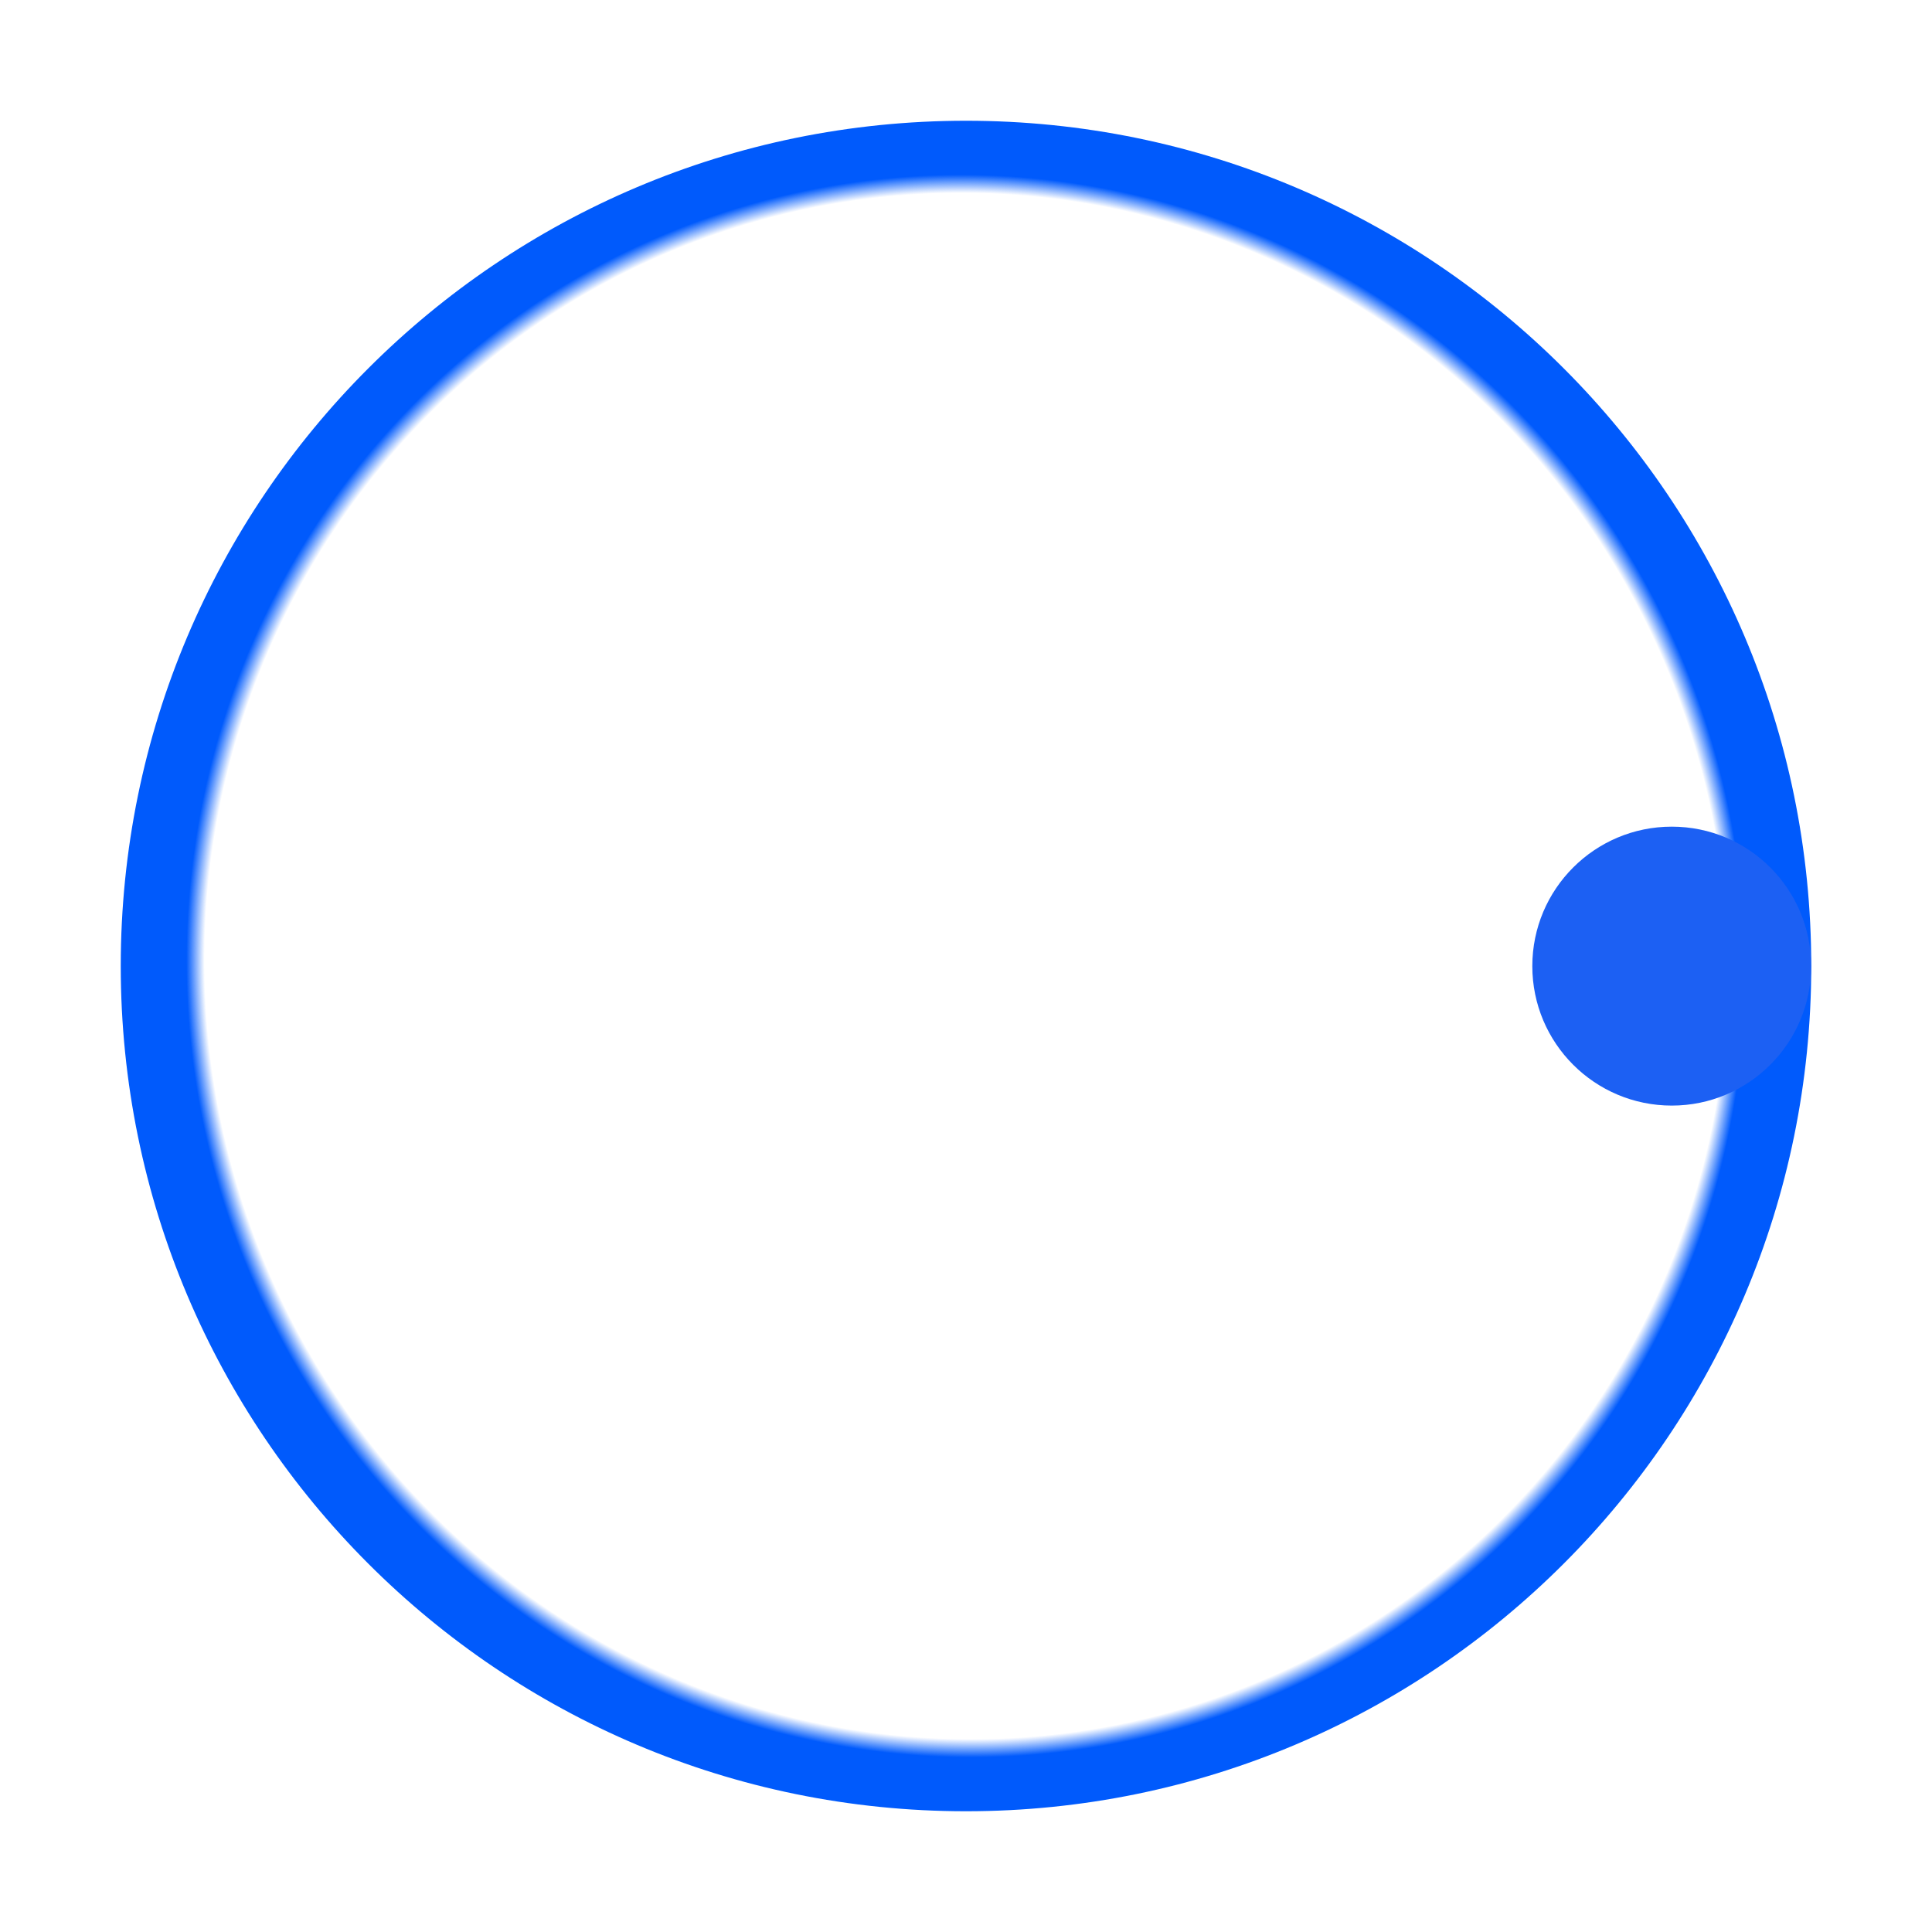 <svg width="16" height="16" viewBox="0 0 16 16" fill="none" xmlns="http://www.w3.org/2000/svg">
    <path fill-rule="evenodd" clip-rule="evenodd" d="M8 1C11.866 1 15 4.134 15 8C15 11.866 11.866 15 8 15C4.134 15 1 11.866 1 8C1 4.134 4.134 1 8 1ZM8 3.333C5.423 3.333 3.333 5.423 3.333 8C3.333 10.577 5.423 12.667 8 12.667C10.577 12.667 12.667 10.577 12.667 8C12.667 5.423 10.577 3.333 8 3.333Z" fill="url(#paint0_angular_976_87068)"/>
    <path d="M13.845 9.156C14.482 9.156 14.999 8.639 14.999 8.001C14.999 7.363 14.482 6.846 13.845 6.846C13.207 6.846 12.69 7.363 12.69 8.001C12.69 8.639 13.207 9.156 13.845 9.156Z" fill="#1C60F3"/>
    <defs>
        <radialGradient id="paint0_angular_976_87068" cx="0" cy="0" r="1" gradientUnits="userSpaceOnUse" gradientTransform="translate(8 8) rotate(-23.962) scale(6.894 6.921)">
            <stop offset="0.922" stop-color="#005AFC" stop-opacity="0"/>
            <stop offset="0.944" stop-color="#005AFC"/>
            <stop offset="0.99" stop-color="#005AFC"/>
        </radialGradient>
    </defs>
</svg>
